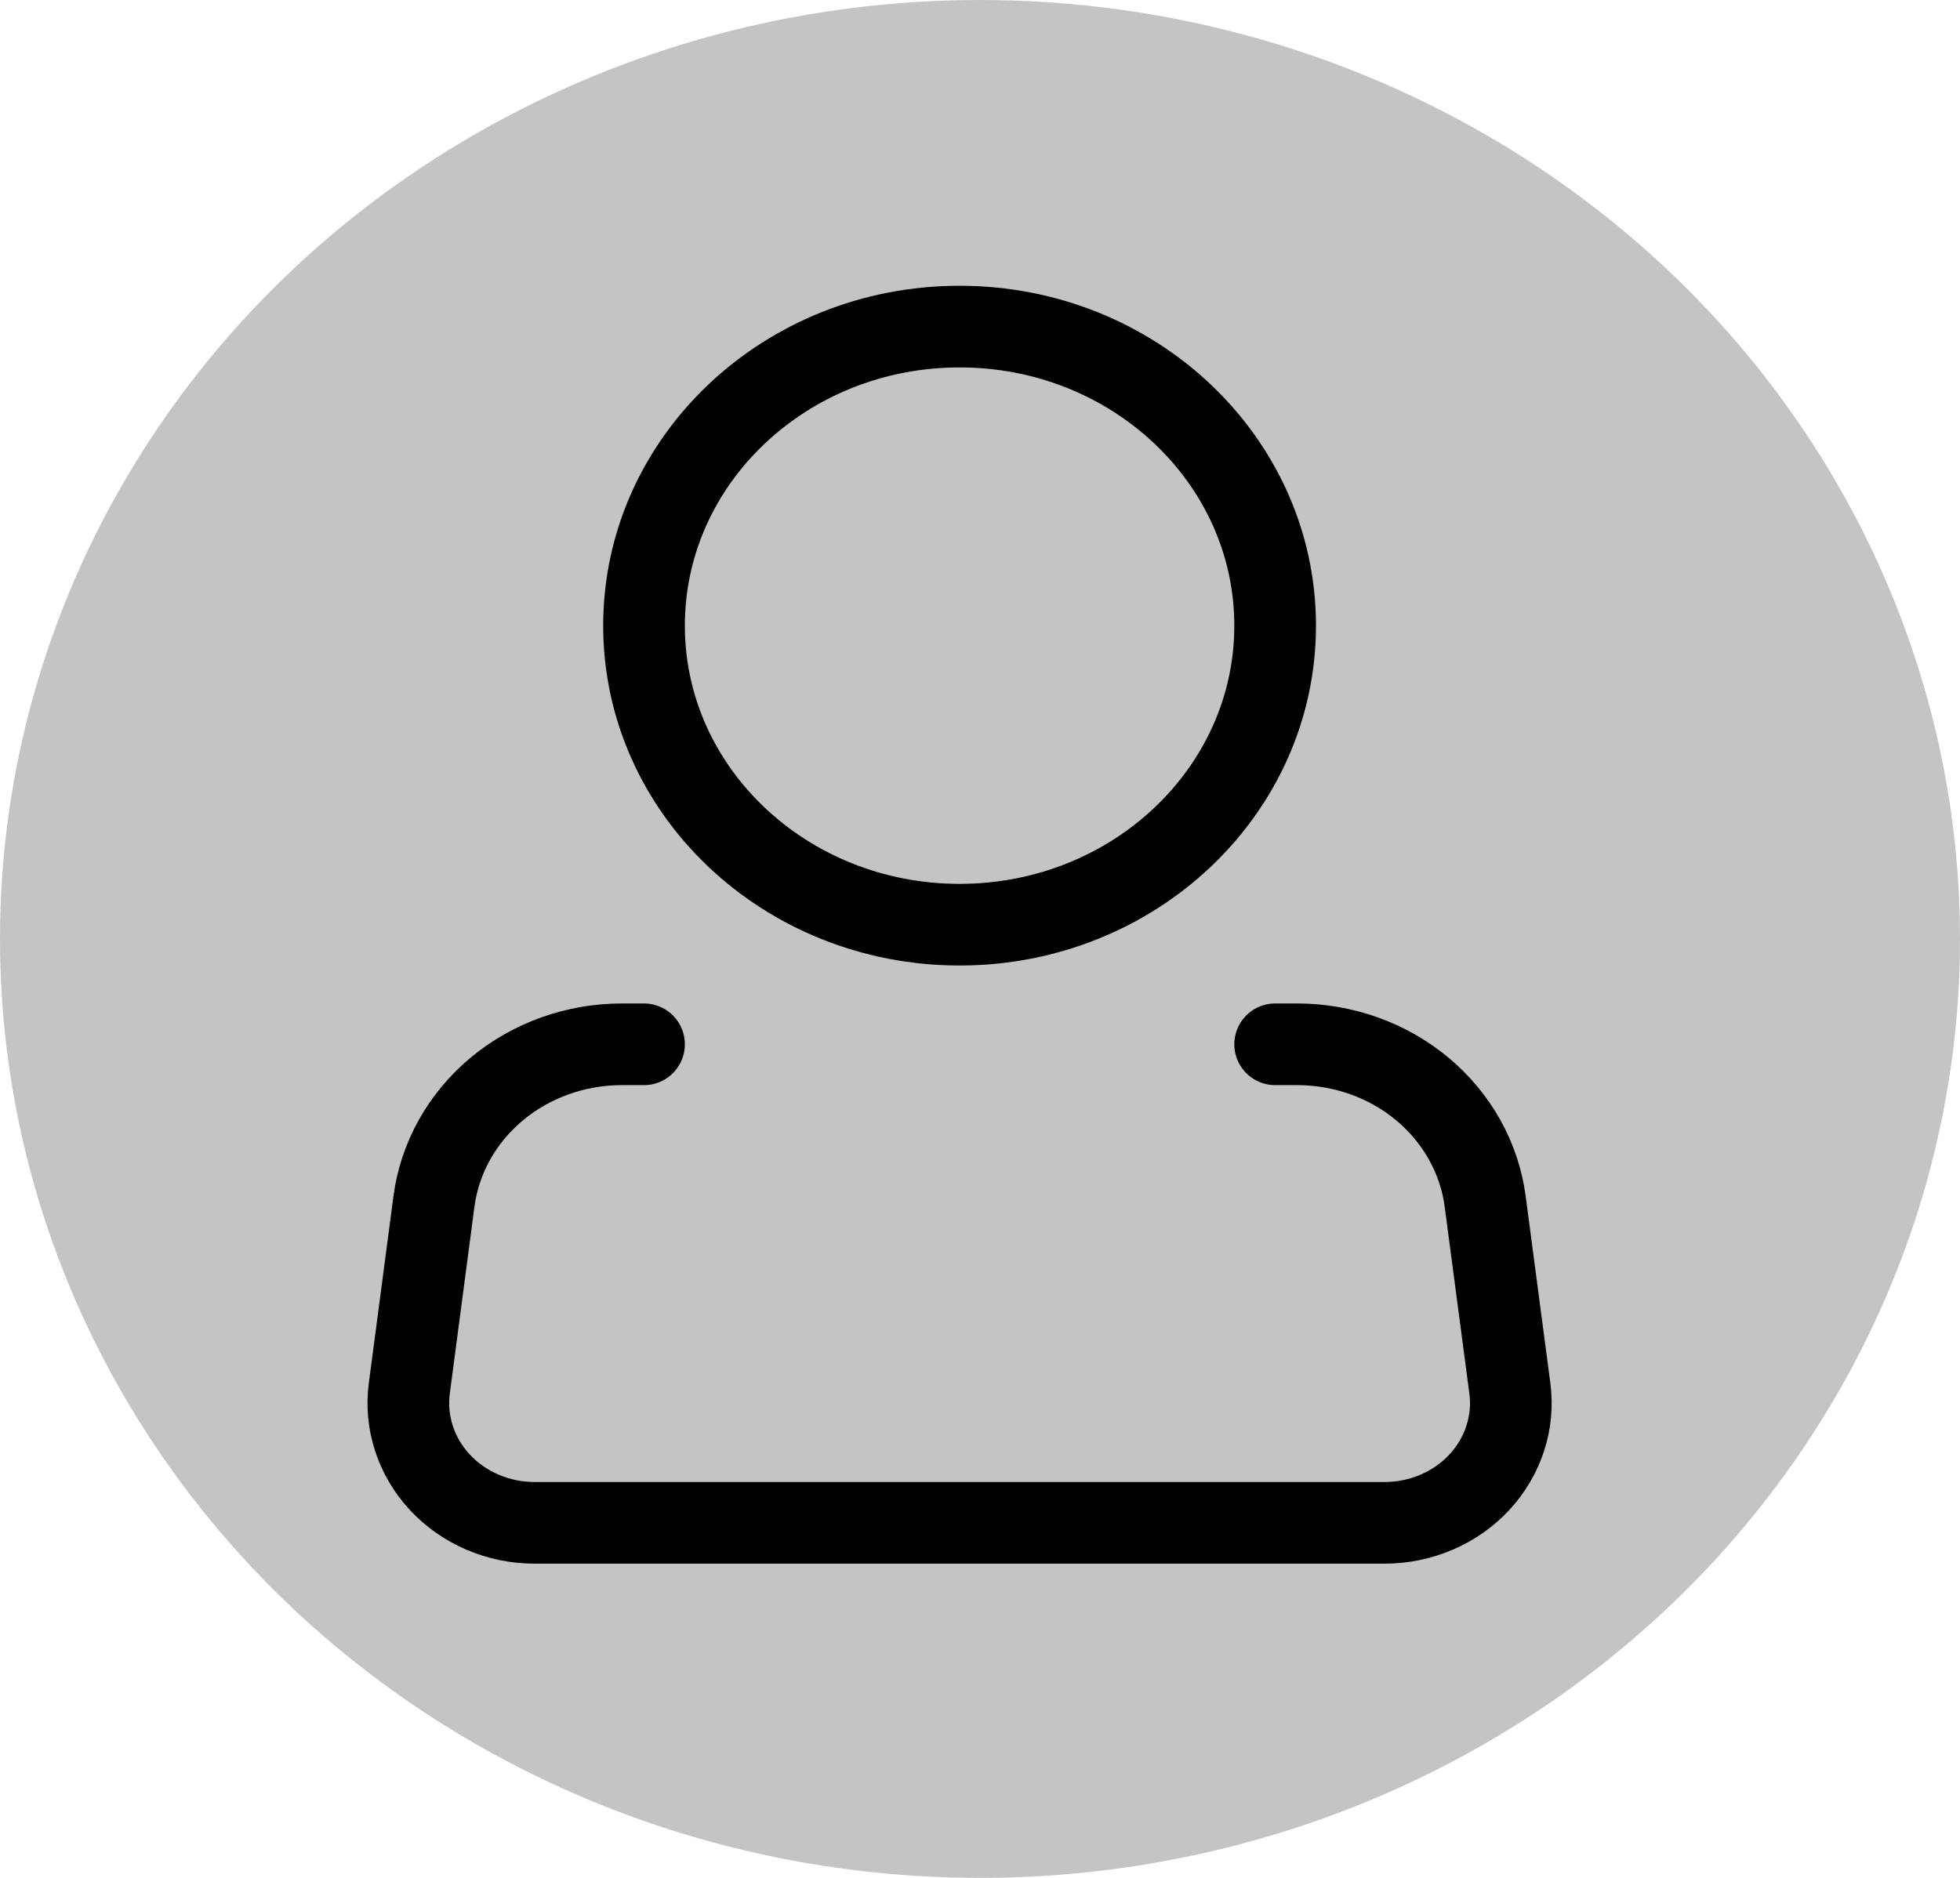 <svg xmlns="http://www.w3.org/2000/svg" width="48" height="46" fill="none" viewBox="0 0 48 46"><ellipse cx="24" cy="23" fill="#C4C4C4" rx="24" ry="23"/><path stroke="#000" stroke-width="2" d="M23.5 22.651C27.768 22.651 31.228 19.372 31.228 15.326C31.228 11.28 27.768 8 23.5 8C19.232 8 15.772 11.28 15.772 15.326C15.772 19.372 19.232 22.651 23.5 22.651Z"/><path stroke="#000" stroke-linecap="round" stroke-linejoin="round" stroke-width="2" d="M31.228 25.581H31.772C32.902 25.582 33.993 25.973 34.84 26.682C35.687 27.391 36.232 28.369 36.372 29.432L36.976 34.009C37.031 34.421 36.992 34.84 36.862 35.237C36.733 35.634 36.516 36 36.226 36.312C35.936 36.623 35.579 36.873 35.179 37.044C34.78 37.214 34.346 37.303 33.908 37.303H13.092C12.653 37.303 12.22 37.214 11.82 37.044C11.421 36.873 11.064 36.623 10.774 36.312C10.484 36 10.267 35.634 10.138 35.237C10.008 34.84 9.97 34.421 10.024 34.009L10.627 29.432C10.767 28.369 11.312 27.39 12.16 26.681C13.007 25.972 14.099 25.581 15.229 25.581H15.772"/></svg>